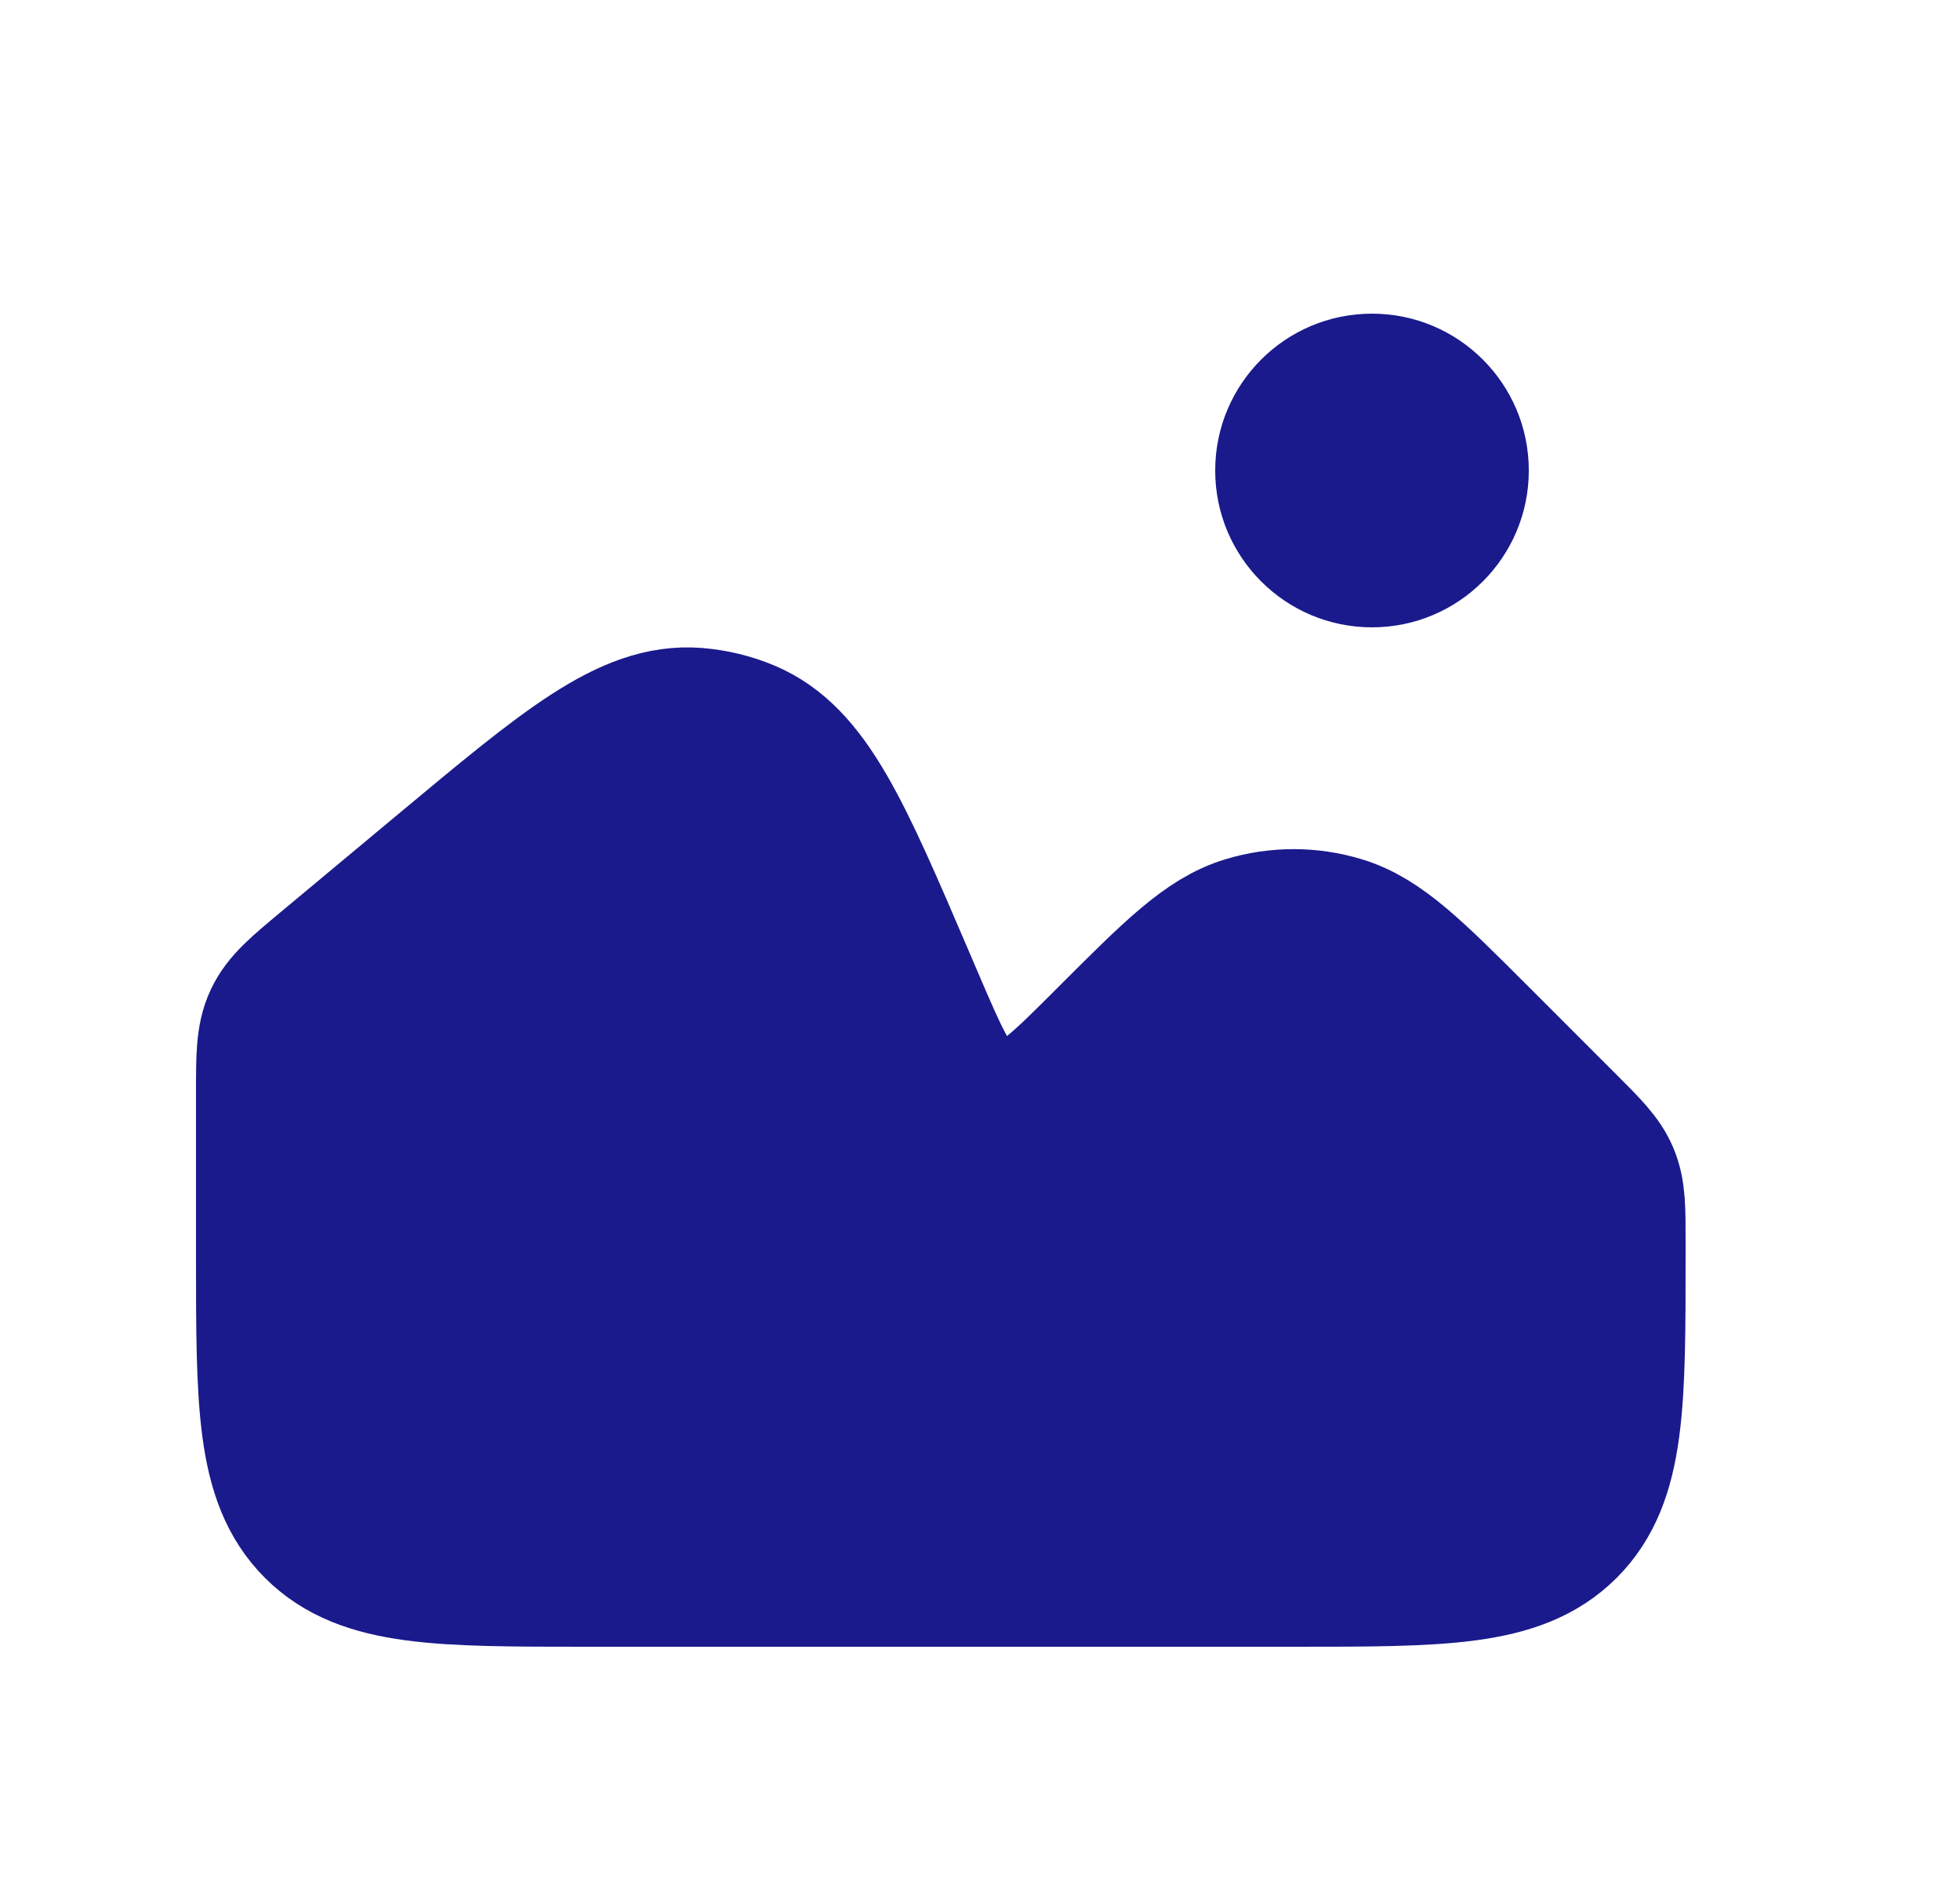 <svg width="25" height="24" viewBox="0 0 25 24" fill="none" xmlns="http://www.w3.org/2000/svg">
<circle cx="17.5" cy="6" r="2" fill="#1A1A8D"/>
<path d="M5.726 11.145L4.22 12.4C3.866 12.695 3.689 12.843 3.594 13.044C3.5 13.246 3.5 13.476 3.5 13.937V16C3.5 17.886 3.5 18.828 4.086 19.414C4.672 20 5.614 20 7.5 20H16.5C18.386 20 19.328 20 19.914 19.414C20.5 18.828 20.5 17.886 20.5 16V15.828C20.5 15.42 20.5 15.215 20.424 15.031C20.348 14.848 20.203 14.703 19.914 14.414L19.914 14.414L18.801 13.301C17.973 12.473 17.559 12.059 17.078 11.914C16.701 11.8 16.299 11.8 15.922 11.914C15.441 12.059 15.027 12.473 14.199 13.301C13.614 13.886 13.321 14.179 13.01 14.233C12.768 14.276 12.52 14.228 12.311 14.099C12.043 13.933 11.88 13.552 11.553 12.791L11.435 12.515C10.636 10.651 10.237 9.719 9.485 9.407C9.291 9.326 9.084 9.277 8.874 9.26C8.063 9.197 7.284 9.846 5.726 11.145Z" fill="#1A1A8D" stroke="#1A1A8D" stroke-width="2"/>
</svg>
